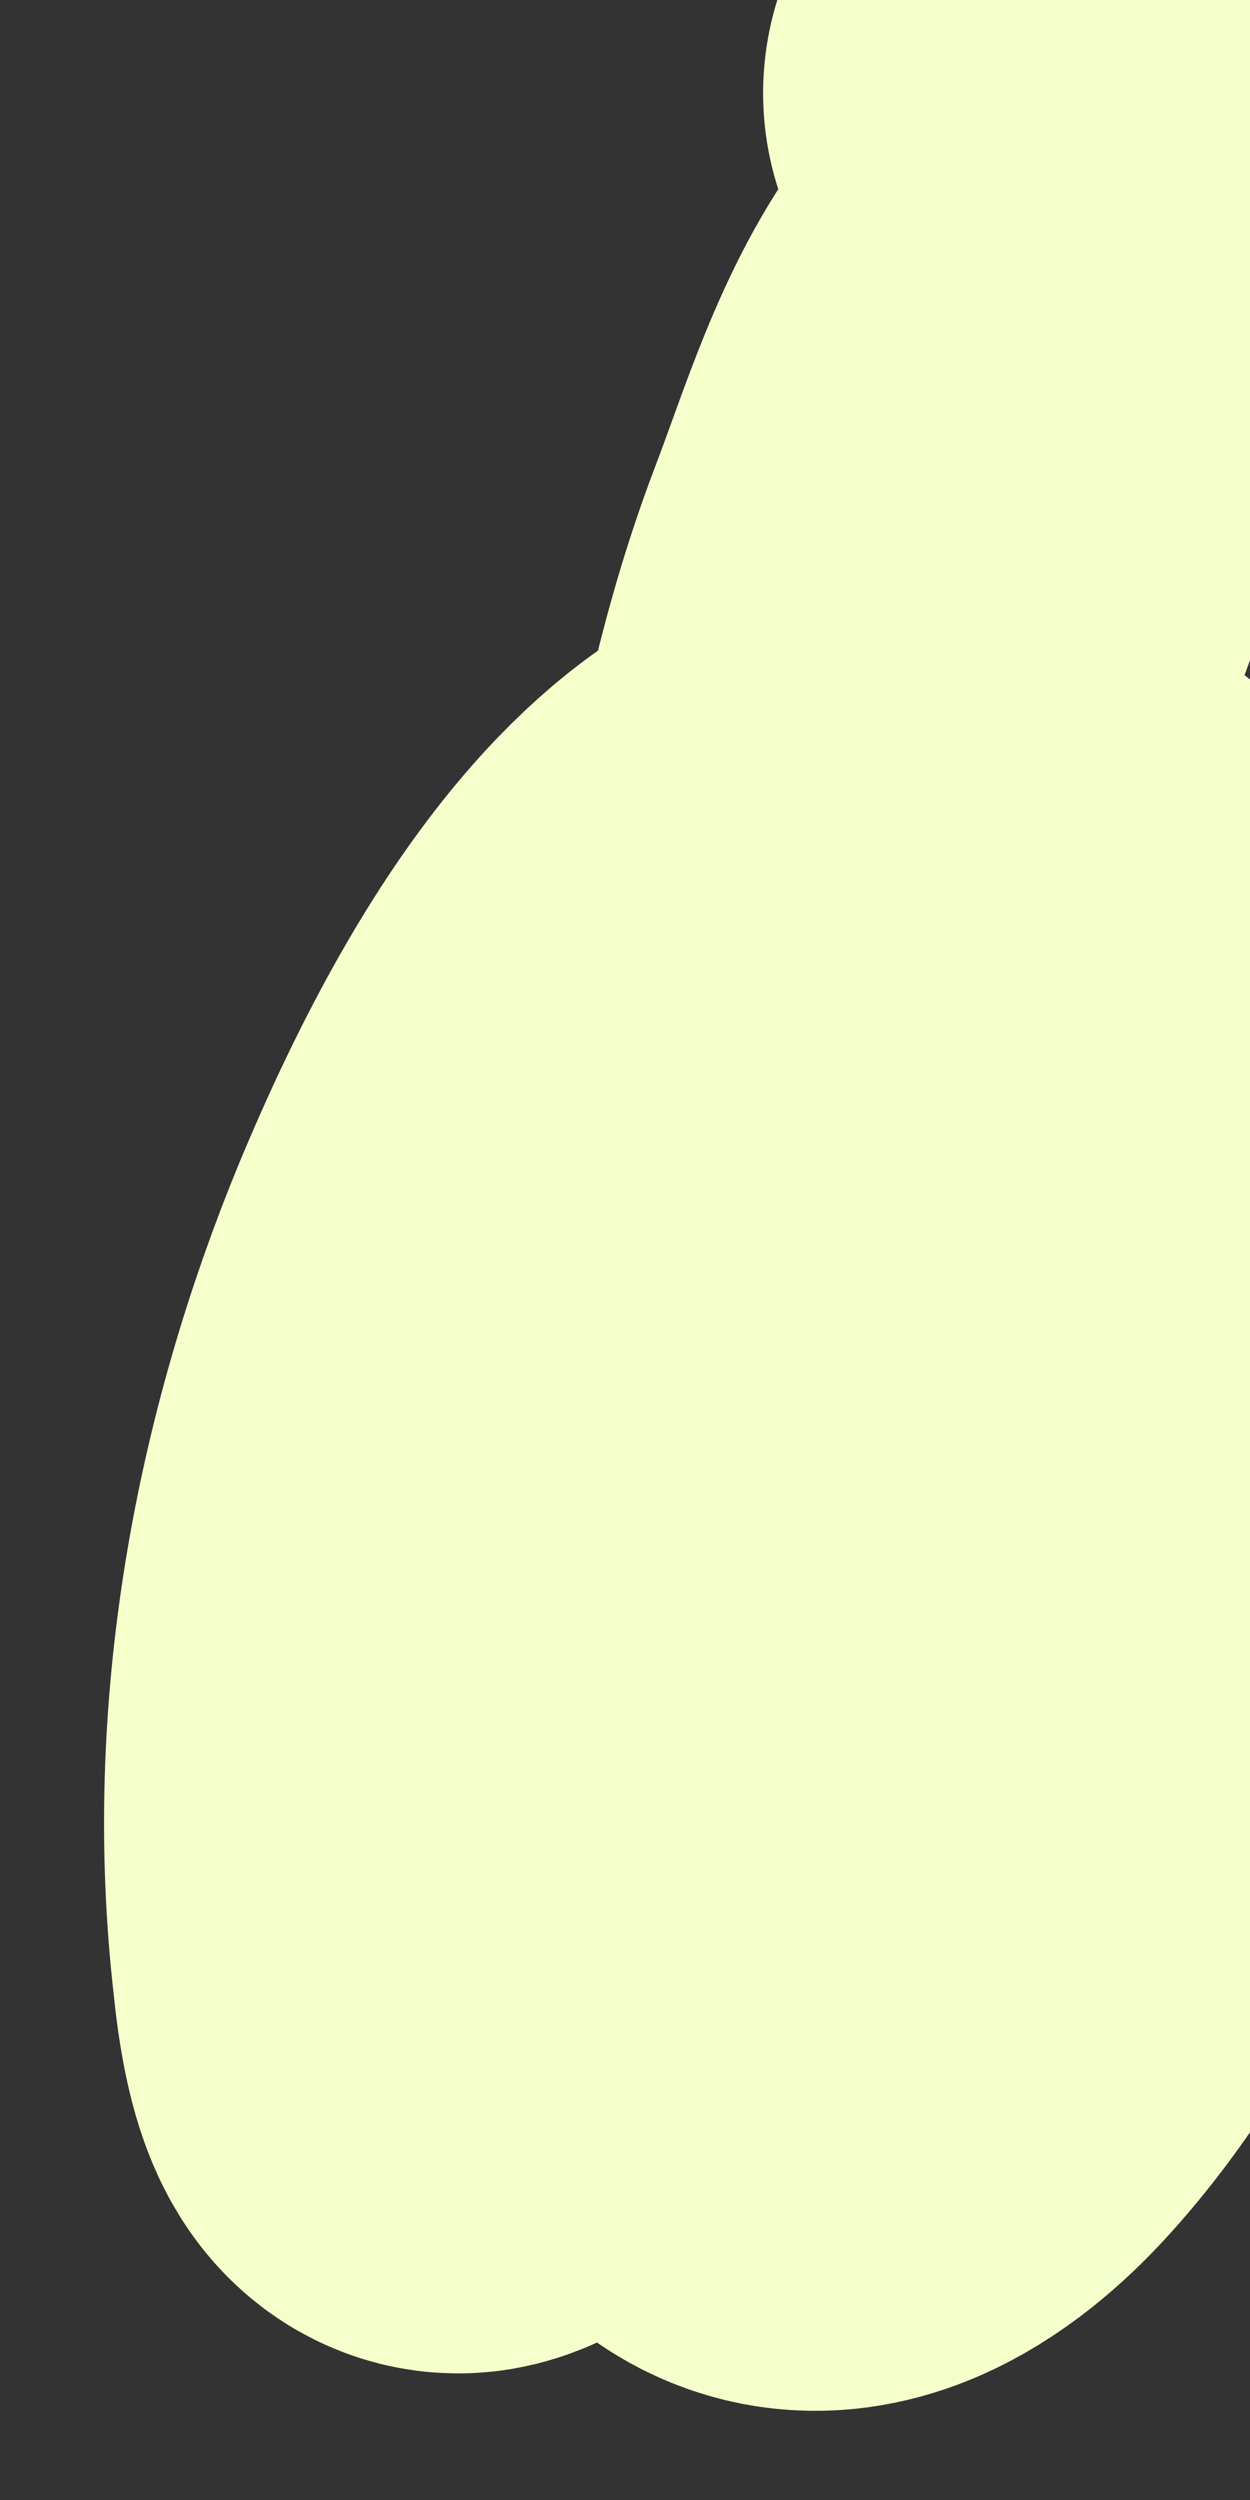 <svg width="2" height="4" viewBox="0 0 2 4" fill="none" xmlns="http://www.w3.org/2000/svg">
<rect x="0" y="0" width="2" height="4" fill="#333333" stroke="none"/>
<path d="M1.138 1.978C1.072 2.329 1.038 2.725 1.119 3.076C1.138 3.157 1.158 3.245 1.207 3.306C1.3 3.421 1.429 3.317 1.496 3.244C1.676 3.049 1.797 2.745 1.878 2.482C1.94 2.28 1.987 2.055 1.925 1.843C1.875 1.673 1.756 1.509 1.618 1.429C1.252 1.216 0.979 1.73 0.846 2.049C0.707 2.385 0.636 2.764 0.679 3.137C0.68 3.144 0.693 3.307 0.737 3.297C0.811 3.28 0.911 3.045 0.934 3C1.148 2.57 1.274 2.089 1.357 1.604C1.397 1.368 1.431 1.147 1.515 0.926C1.566 0.793 1.609 0.643 1.694 0.533C1.718 0.503 1.804 0.458 1.808 0.415C1.817 0.331 1.86 0.246 1.882 0.165C1.884 0.155 1.917 0.065 1.903 0.05C1.884 0.03 1.746 0.135 1.721 0.149" stroke="#F5FFCB" stroke-linecap="round"/>
</svg>

